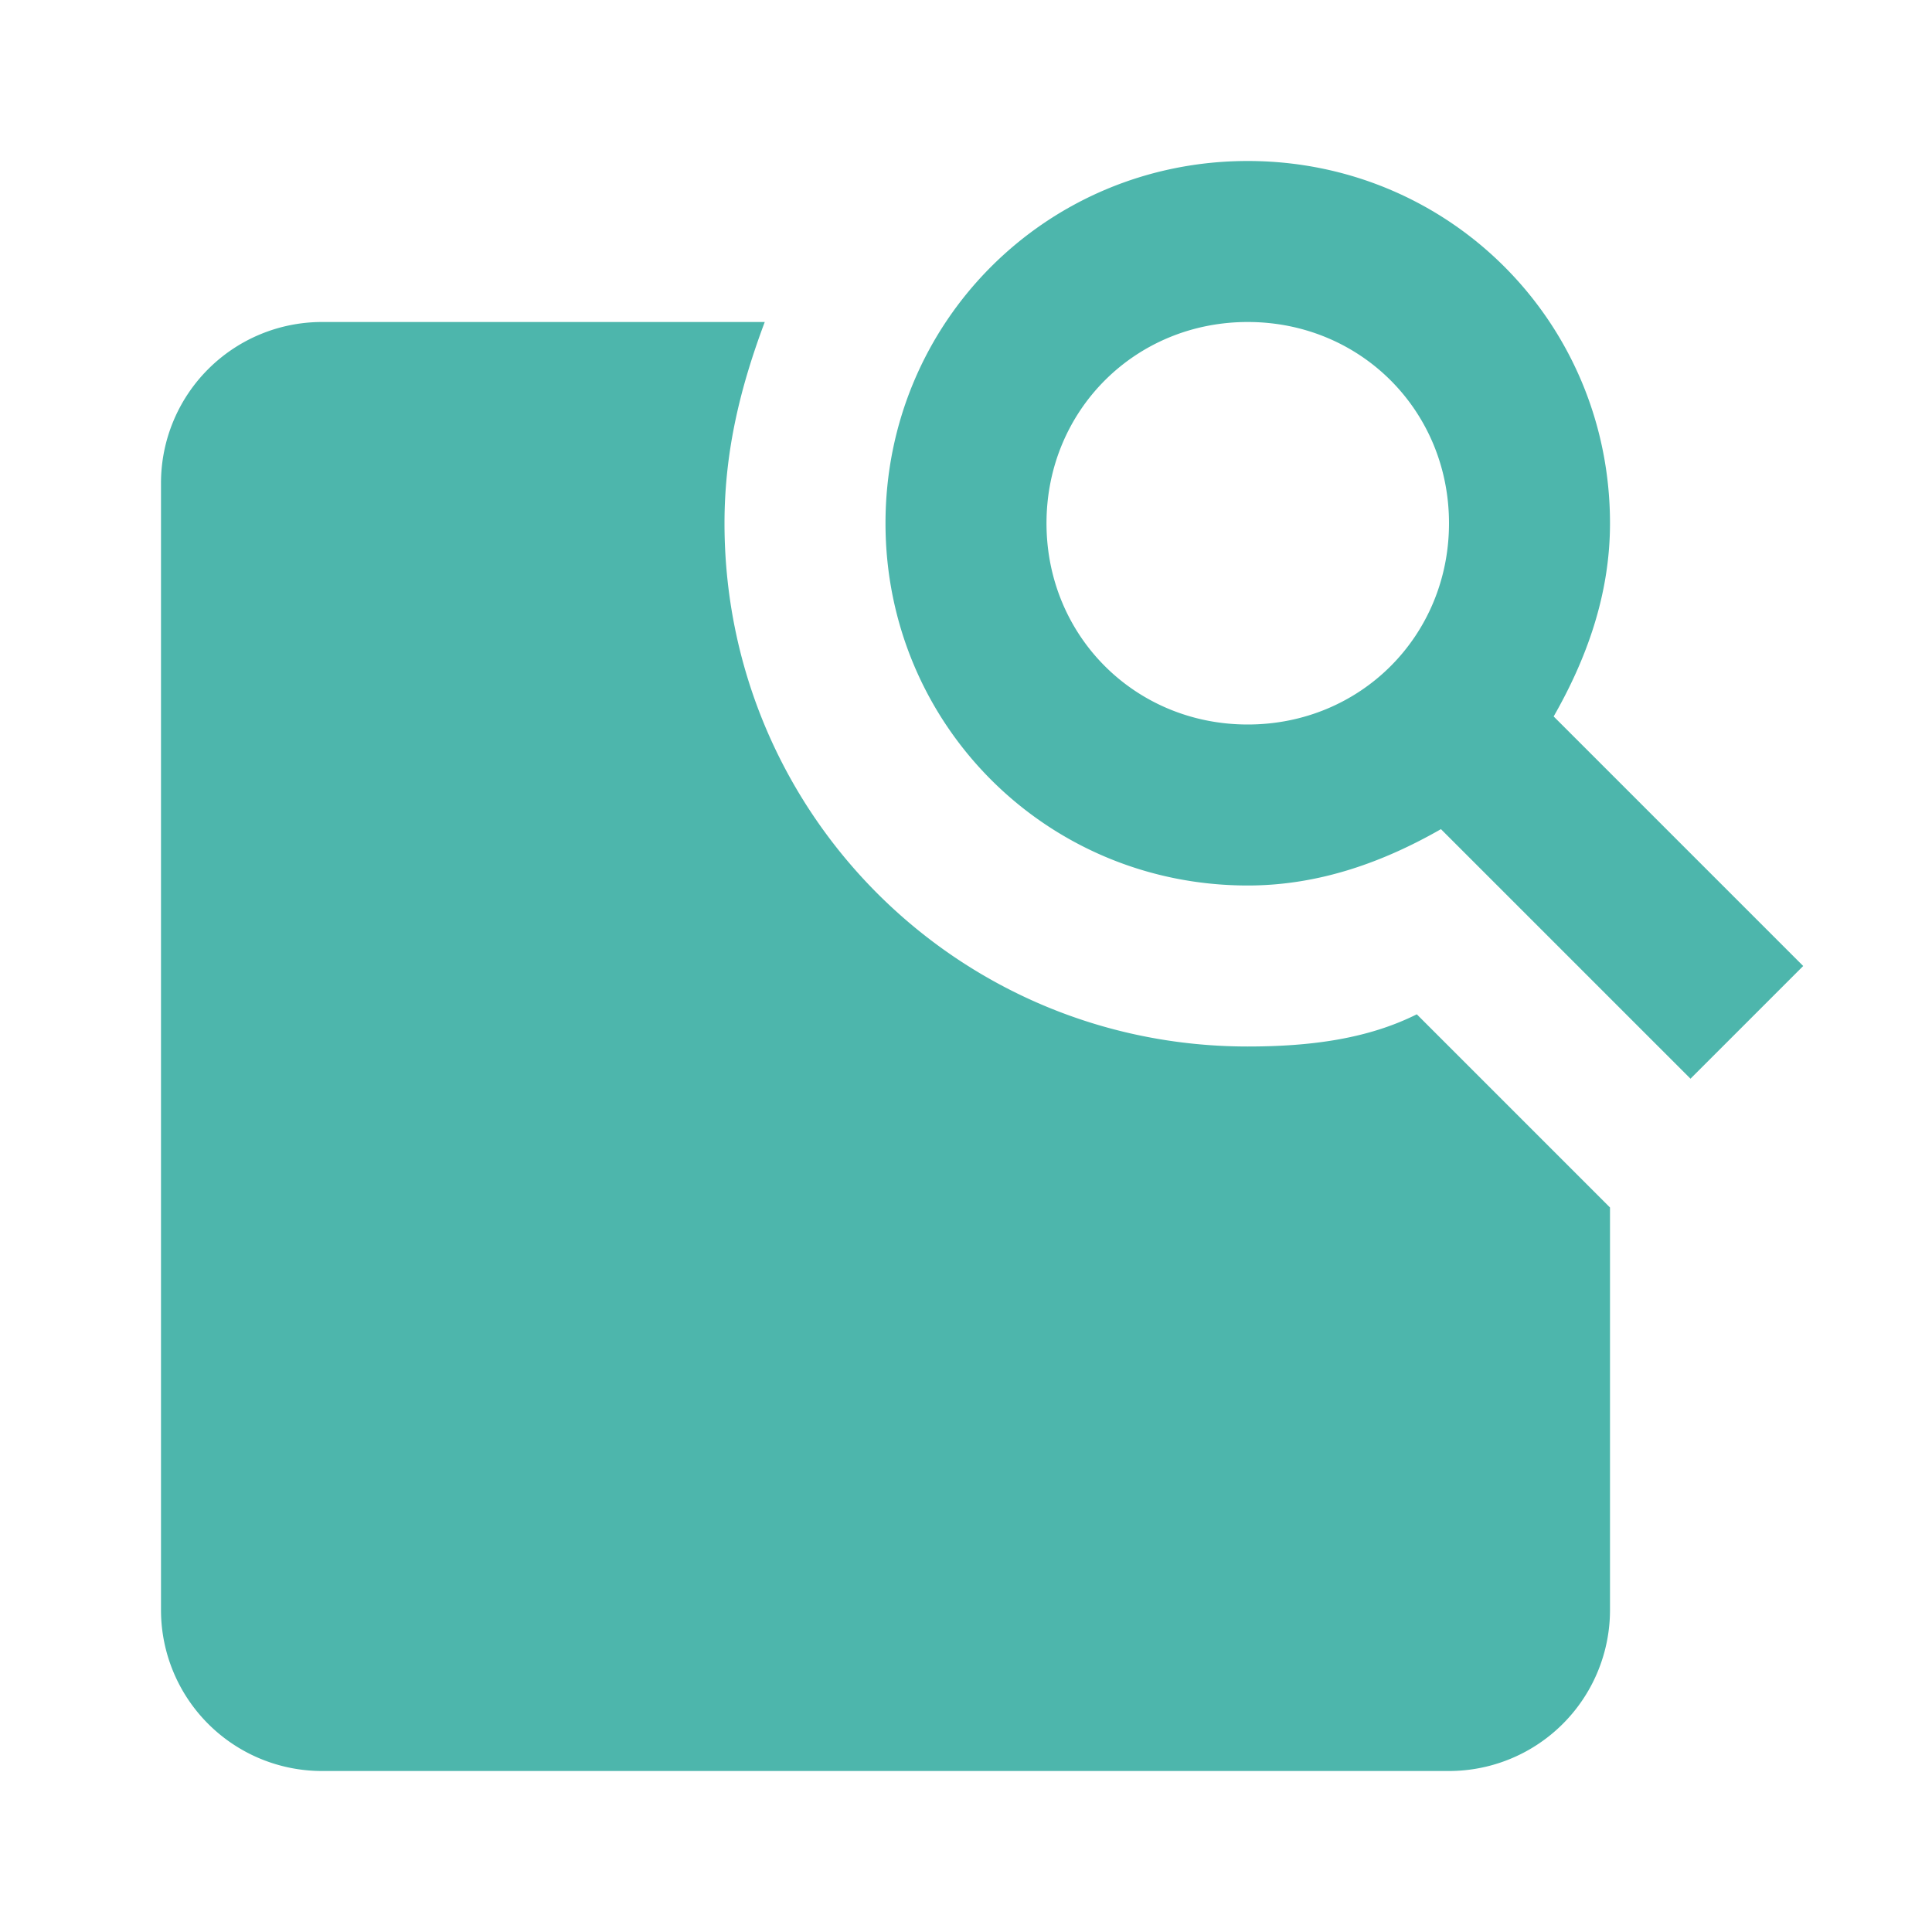 <!--
  - The MIT License (MIT)
  -
  - Copyright (c) 2015-2022 Elior "Mallowigi" Boukhobza
  -
  - Permission is hereby granted, free of charge, to any person obtaining a copy
  - of this software and associated documentation files (the "Software"), to deal
  - in the Software without restriction, including without limitation the rights
  - to use, copy, modify, merge, publish, distribute, sublicense, and/or sell
  - copies of the Software, and to permit persons to whom the Software is
  - furnished to do so, subject to the following conditions:
  -
  - The above copyright notice and this permission notice shall be included in all
  - copies or substantial portions of the Software.
  -
  - THE SOFTWARE IS PROVIDED "AS IS", WITHOUT WARRANTY OF ANY KIND, EXPRESS OR
  - IMPLIED, INCLUDING BUT NOT LIMITED TO THE WARRANTIES OF MERCHANTABILITY,
  - FITNESS FOR A PARTICULAR PURPOSE AND NONINFRINGEMENT. IN NO EVENT SHALL THE
  - AUTHORS OR COPYRIGHT HOLDERS BE LIABLE FOR ANY CLAIM, DAMAGES OR OTHER
  - LIABILITY, WHETHER IN AN ACTION OF CONTRACT, TORT OR OTHERWISE, ARISING FROM,
  - OUT OF OR IN CONNECTION WITH THE SOFTWARE OR THE USE OR OTHER DEALINGS IN THE
  - SOFTWARE.
  -
  -
  -->


<svg xmlns="http://www.w3.org/2000/svg" version="1.1" width="16px" height="16px" fill="#4DB6AC"
     viewBox="0 0 24 24">
  <g big="true">
    <path
      d="M20,20A2,2 0 0,1 18,22H4A2,2 0 0,1 2,20V6A2,2 0 0,1 4,4H9.5C9.2,4.8 9,5.6 9,6.5C9,10.1 11.9,13 15.5,13C16.3,13 17,12.9 17.6,12.6L20,15V20M19.3,8.9C19.7,8.2 20,7.4 20,6.5C20,4 18,2 15.5,2C13,2 11,4 11,6.5C11,9 13,11 15.5,11C16.4,11 17.2,10.7 17.9,10.3L21,13.4L22.4,12L19.3,8.9M15.5,9C14.1,9 13,7.9 13,6.5C13,5.1 14.1,4 15.5,4C16.9,4 18,5.1 18,6.5C18,7.9 16.9,9 15.5,9Z"/>
  </g>
</svg>
